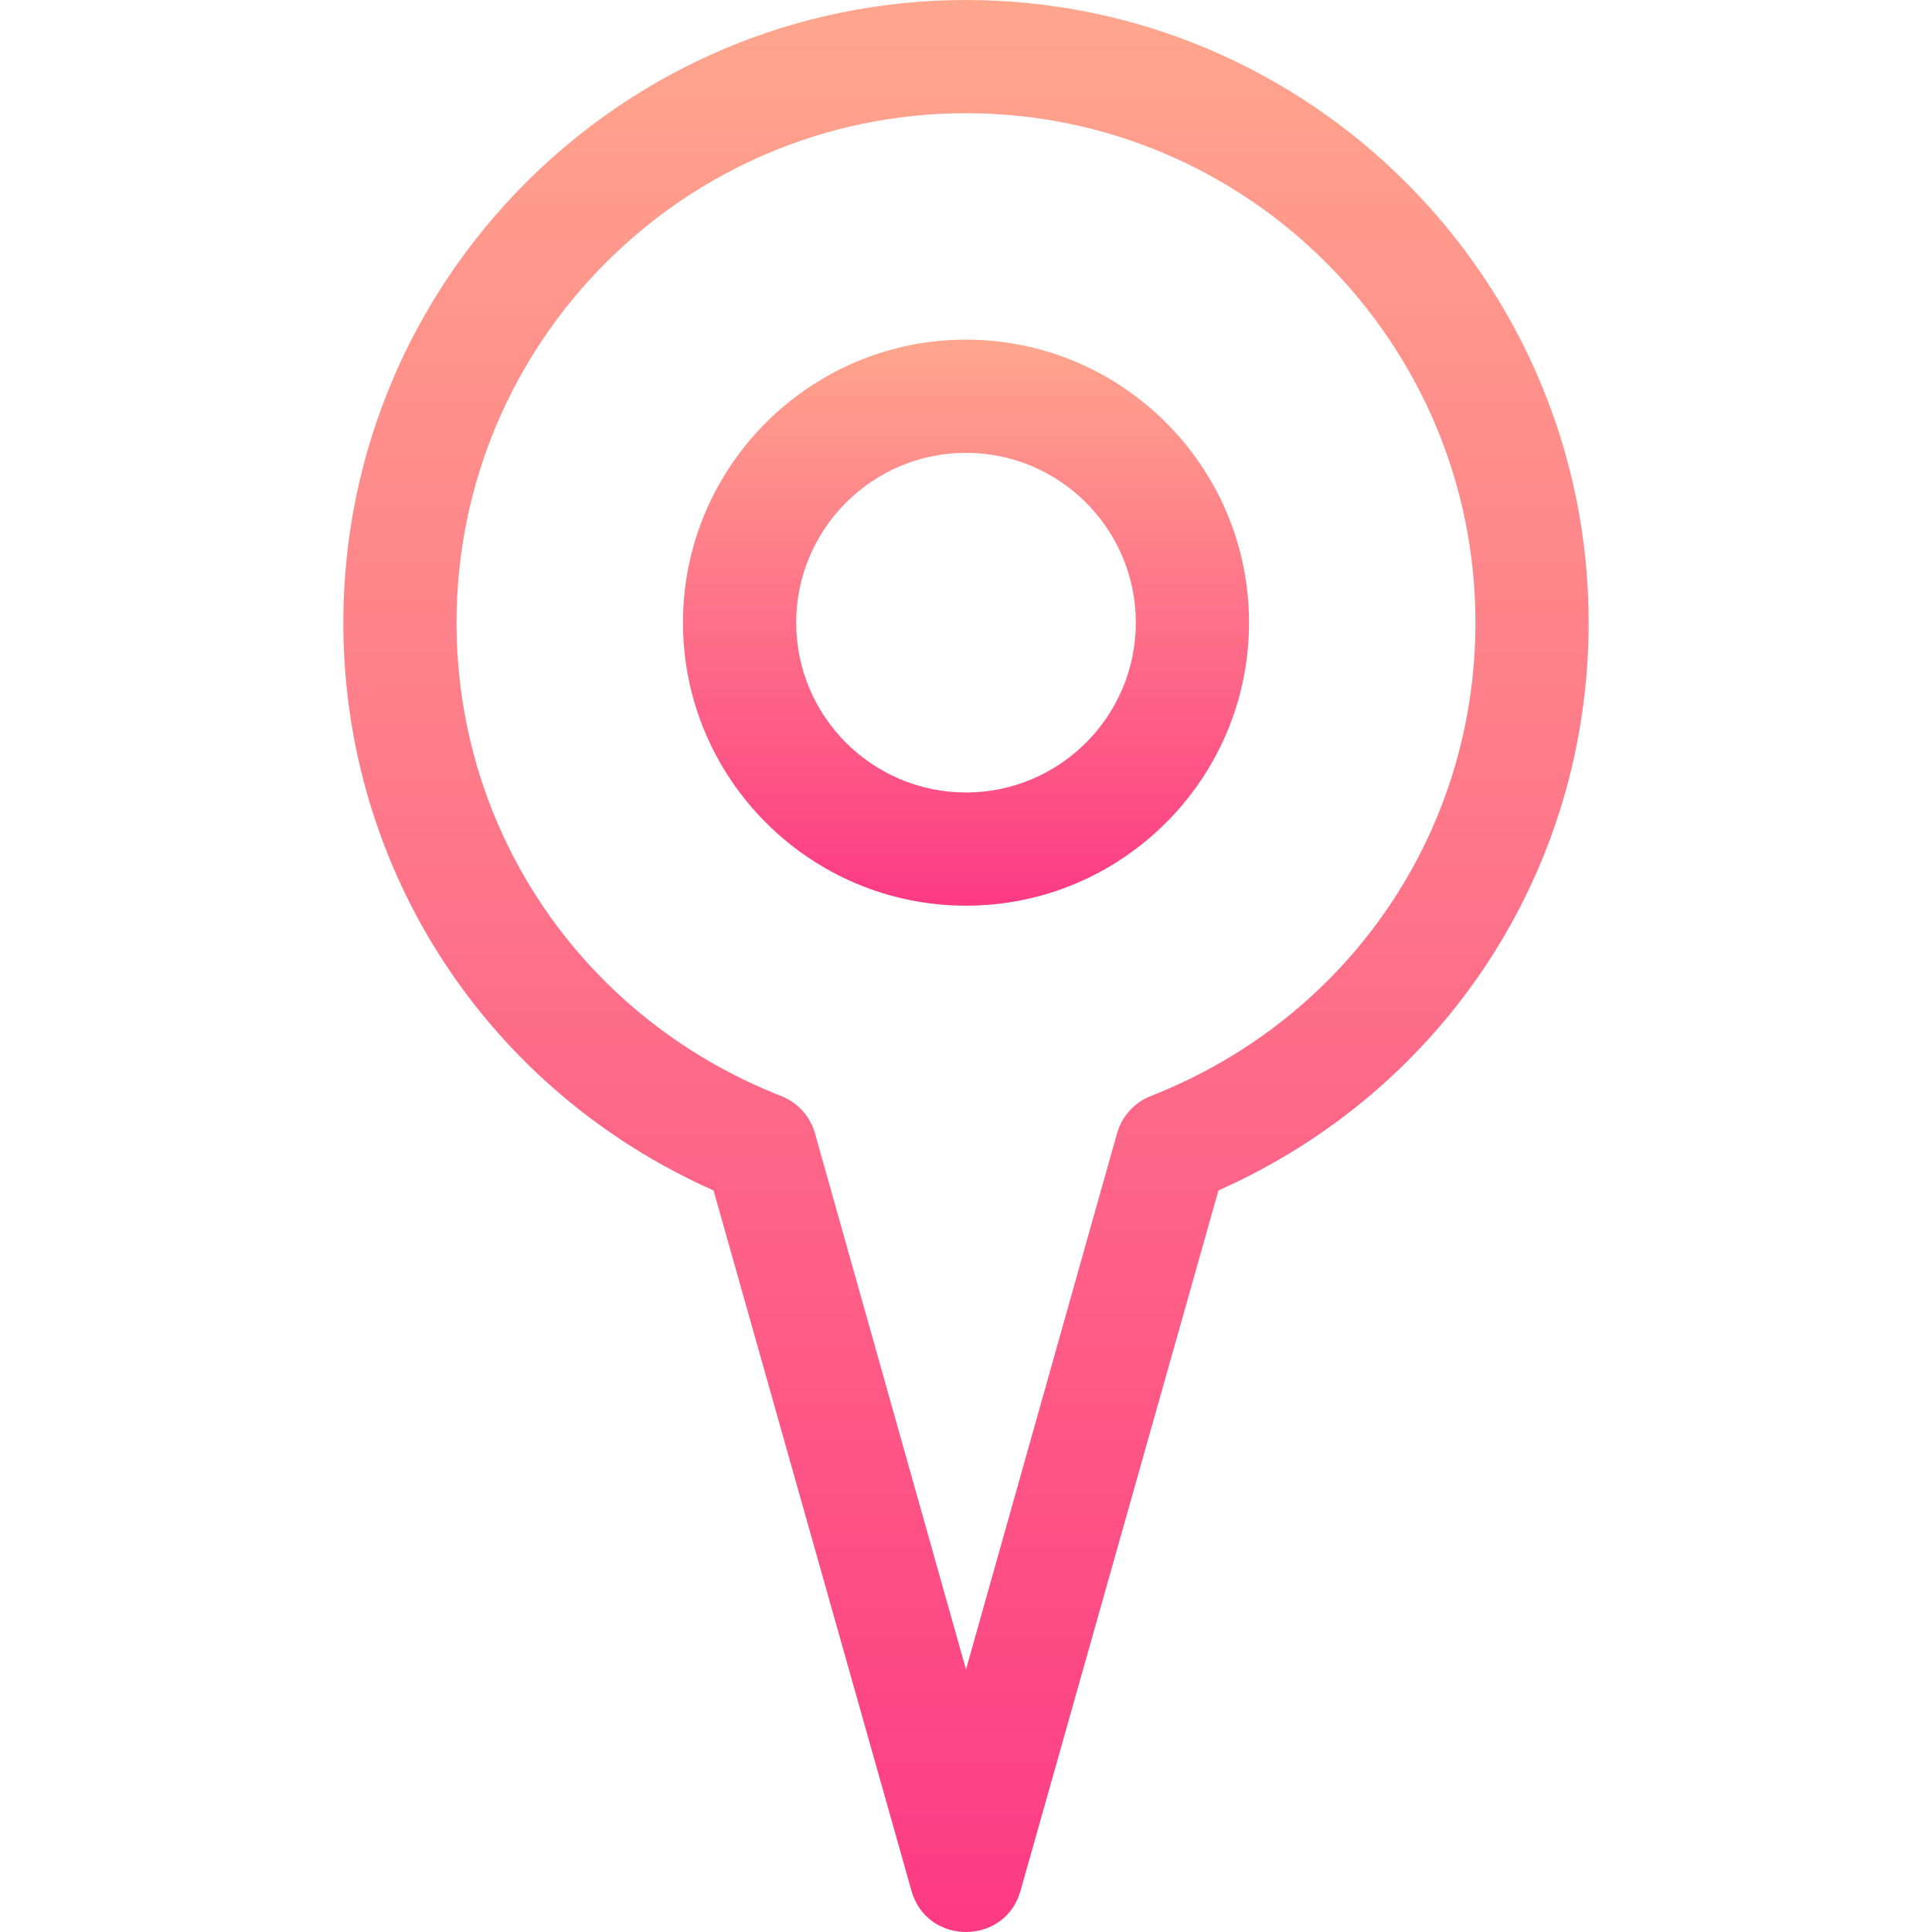 <svg id="Capa_1" enable-background="new 0 0 511.964 511.964" height="512" viewBox="0 0 511.964 511.964" width="512" xmlns="http://www.w3.org/2000/svg" xmlns:xlink="http://www.w3.org/1999/xlink"><linearGradient id="lg1"><stop offset="0" stop-color="#fd3a84"/><stop offset="1" stop-color="#ffa68d"/></linearGradient><linearGradient id="SVGID_1_" gradientUnits="userSpaceOnUse" x1="255.982" x2="255.982" xlink:href="#lg1" y1="511.964" y2="0"/><linearGradient id="SVGID_2_" gradientUnits="userSpaceOnUse" x1="255.982" x2="255.982" xlink:href="#lg1" y1="240" y2="90"/><g><path d="m241.553 501.116c4.137 14.446 24.71 14.483 28.857 0l52.471-185.662c59.839-26.587 98.101-84.844 98.101-150.454 0-90.981-74.019-165-165-165s-165 74.019-165 165c0 65.61 38.262 123.867 98.101 150.454zm-120.571-336.116c0-74.443 60.557-135 135-135s135 60.557 135 135c0 55.693-33.765 104.927-86.016 125.435-4.351 1.699-7.661 5.347-8.95 9.844l-40.034 142.127-40.034-142.127c-1.289-4.497-4.6-8.145-8.95-9.844-52.251-20.508-86.016-69.742-86.016-125.435z" fill="url(#SVGID_1_)"/><path d="m330.982 165c0-41.353-33.647-75-75-75s-75 33.647-75 75 33.647 75 75 75 75-33.647 75-75zm-120 0c0-24.814 20.186-45 45-45s45 20.186 45 45-20.186 45-45 45-45-20.186-45-45z" fill="url(#SVGID_2_)"/></g></svg>